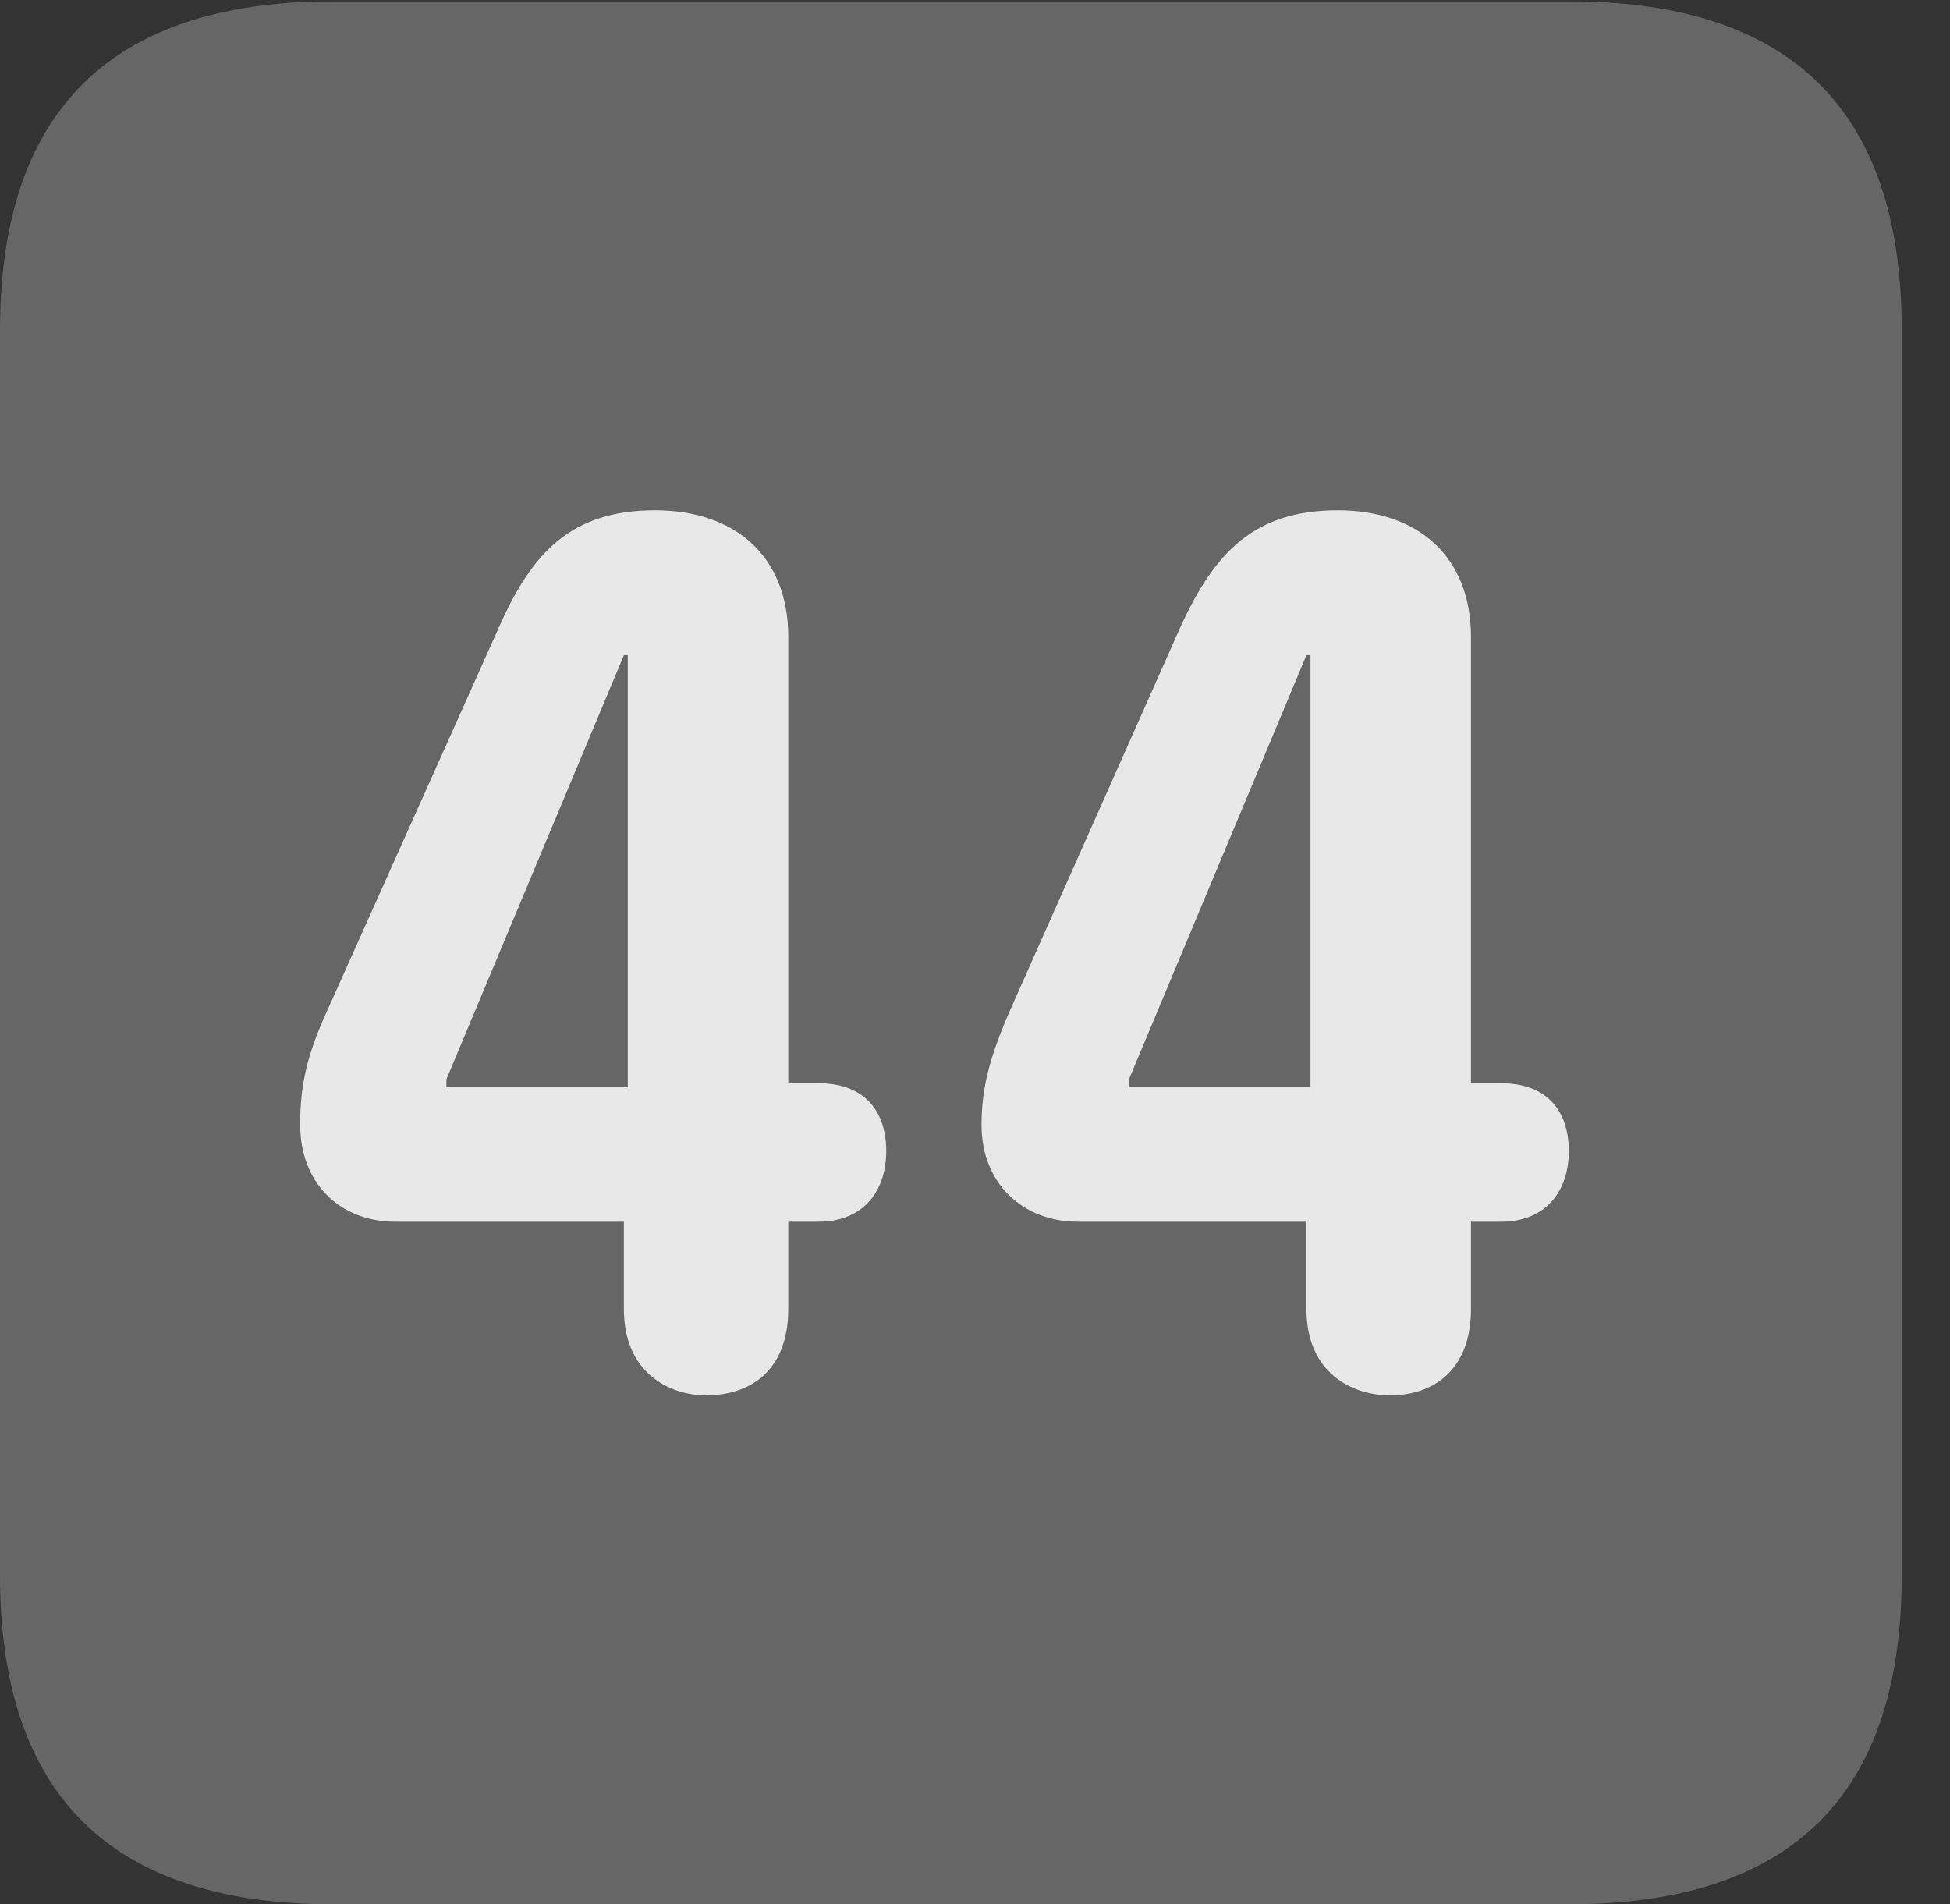 <?xml version="1.0" encoding="UTF-8"?>
<!--Generator: Apple Native CoreSVG 232.5-->
<!DOCTYPE svg
PUBLIC "-//W3C//DTD SVG 1.1//EN"
       "http://www.w3.org/Graphics/SVG/1.1/DTD/svg11.dtd">
<svg version="1.1" xmlns="http://www.w3.org/2000/svg" xmlns:xlink="http://www.w3.org/1999/xlink" width="14.59" height="14.248">
 <rect width="100%" height="100%" fill="#333333" stroke="none"/>
 <g>
  <rect height="14.248" opacity="0" width="14.59" x="0" y="0"/>
  <path d="M2.49 14.248L11.738 14.248C13.408 14.248 14.229 13.428 14.229 11.787L14.229 2.471C14.229 0.83 13.408 0.01 11.738 0.01L2.49 0.01C0.83 0.01 0 0.83 0 2.471L0 11.787C0 13.428 0.83 14.248 2.49 14.248Z" fill="#ffffff" fill-opacity="0.25"/>
  <path d="M5.283 10.44C5.01 10.44 4.668 10.273 4.668 9.795L4.668 9.141L2.959 9.141C2.539 9.141 2.246 8.848 2.246 8.418C2.246 8.145 2.285 7.92 2.441 7.578L3.74 4.678C3.984 4.131 4.277 3.818 4.902 3.818C5.498 3.818 5.898 4.16 5.898 4.766L5.898 8.105L6.123 8.105C6.484 8.105 6.631 8.33 6.631 8.613C6.631 8.906 6.465 9.141 6.123 9.141L5.898 9.141L5.898 9.795C5.898 10.244 5.625 10.44 5.283 10.44ZM4.697 8.135L4.697 4.902L4.668 4.902L3.34 8.076L3.34 8.135ZM10.4 10.44C10.117 10.44 9.775 10.273 9.775 9.795L9.775 9.141L8.066 9.141C7.646 9.141 7.344 8.848 7.344 8.418C7.344 8.145 7.402 7.92 7.549 7.578L8.838 4.678C9.092 4.131 9.385 3.818 10.01 3.818C10.605 3.818 11.006 4.16 11.006 4.766L11.006 8.105L11.23 8.105C11.592 8.105 11.738 8.33 11.738 8.613C11.738 8.906 11.572 9.141 11.23 9.141L11.006 9.141L11.006 9.795C11.006 10.244 10.732 10.44 10.4 10.44ZM9.805 8.135L9.805 4.902L9.775 4.902L8.447 8.076L8.447 8.135Z" fill="#ffffff" fill-opacity="0.85"/>
 </g>
</svg>
